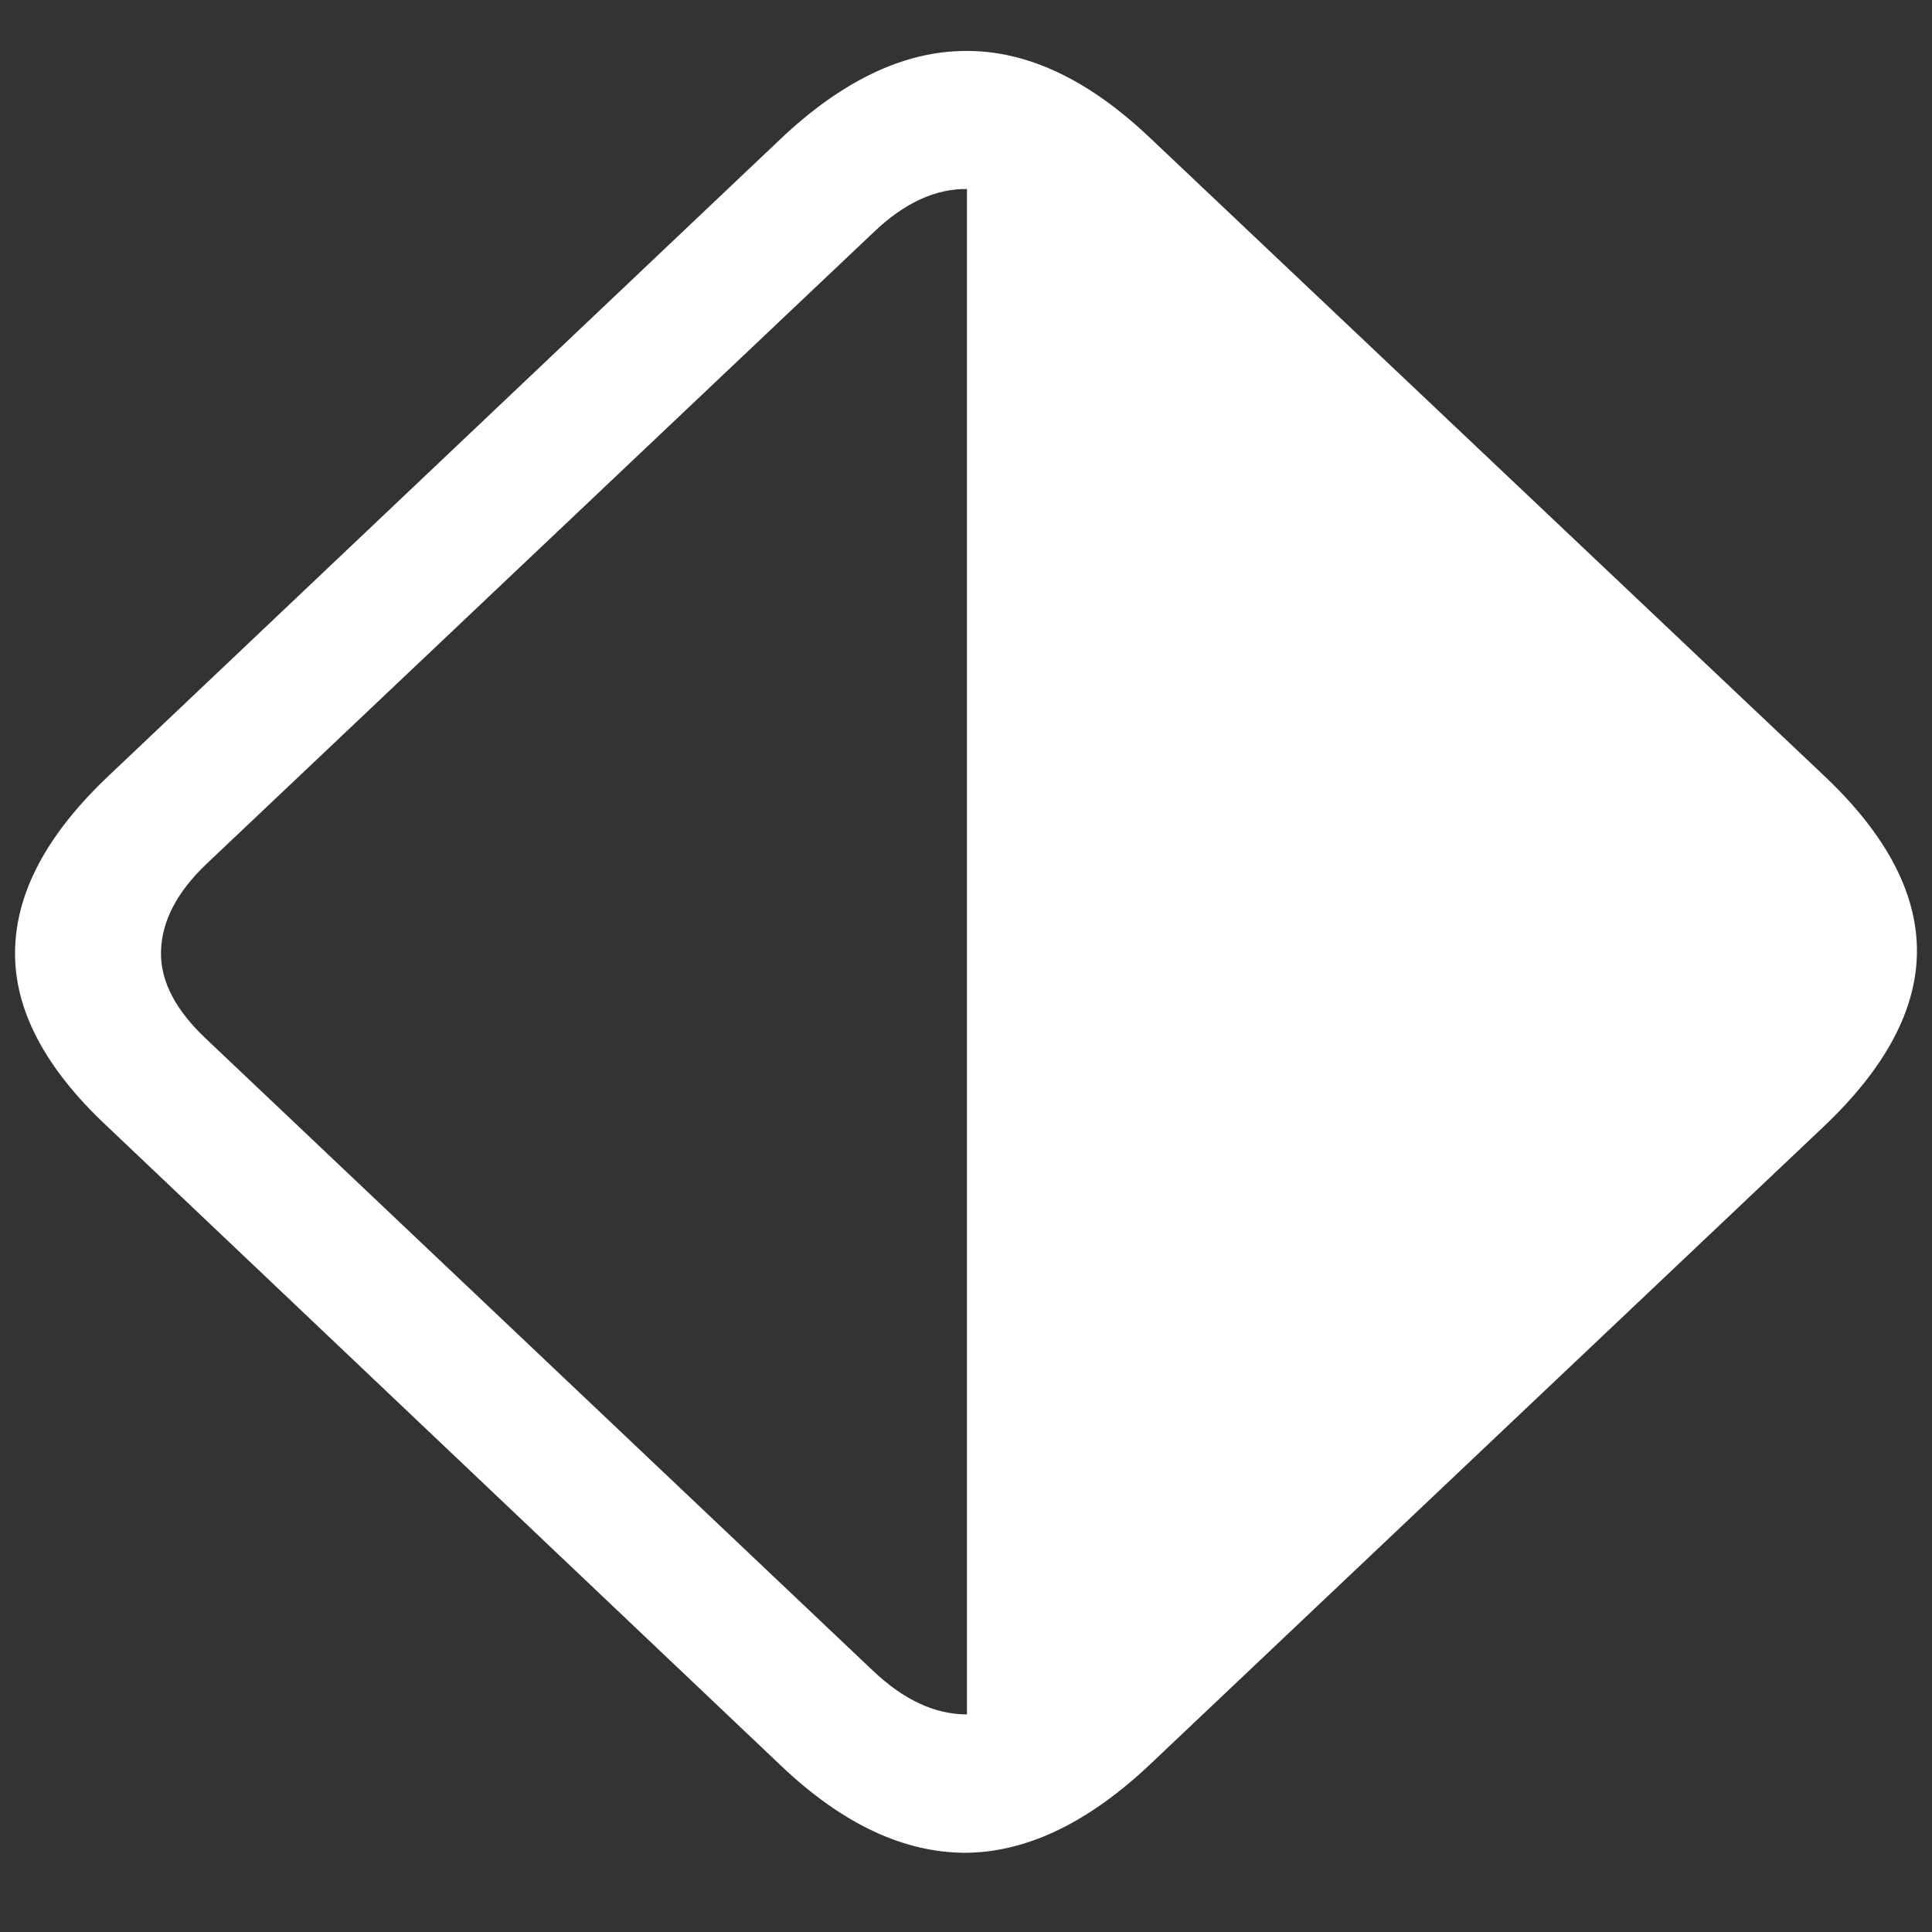 <svg xmlns="http://www.w3.org/2000/svg" width="24" height="24"><rect width="100%" height="100%" fill="#333333" stroke="none"/><path style="stroke:none;fill-rule:nonzero;fill:#fff;fill-opacity:1" d="M22.645 14.004c.773-.73 1.16-1.453 1.168-2.172.007-.723-.372-1.453-1.137-2.18L14.28 1.707C13.516.984 12.754.625 11.988.633c-.761.004-1.531.37-2.3 1.101L1.354 9.633c-.773.73-1.16 1.457-1.167 2.191-.008.719.37 1.442 1.136 2.16l8.383 7.954c.766.726 1.527 1.078 2.293 1.078.766-.008 1.531-.38 2.3-1.11ZM12.012 2.352v18.945c-.399 0-.785-.18-1.168-.543l-8.27-7.836c-.39-.363-.582-.727-.574-1.094.008-.379.195-.738.563-1.09l8.292-7.851c.38-.363.766-.54 1.157-.535Zm0 0"/></svg>